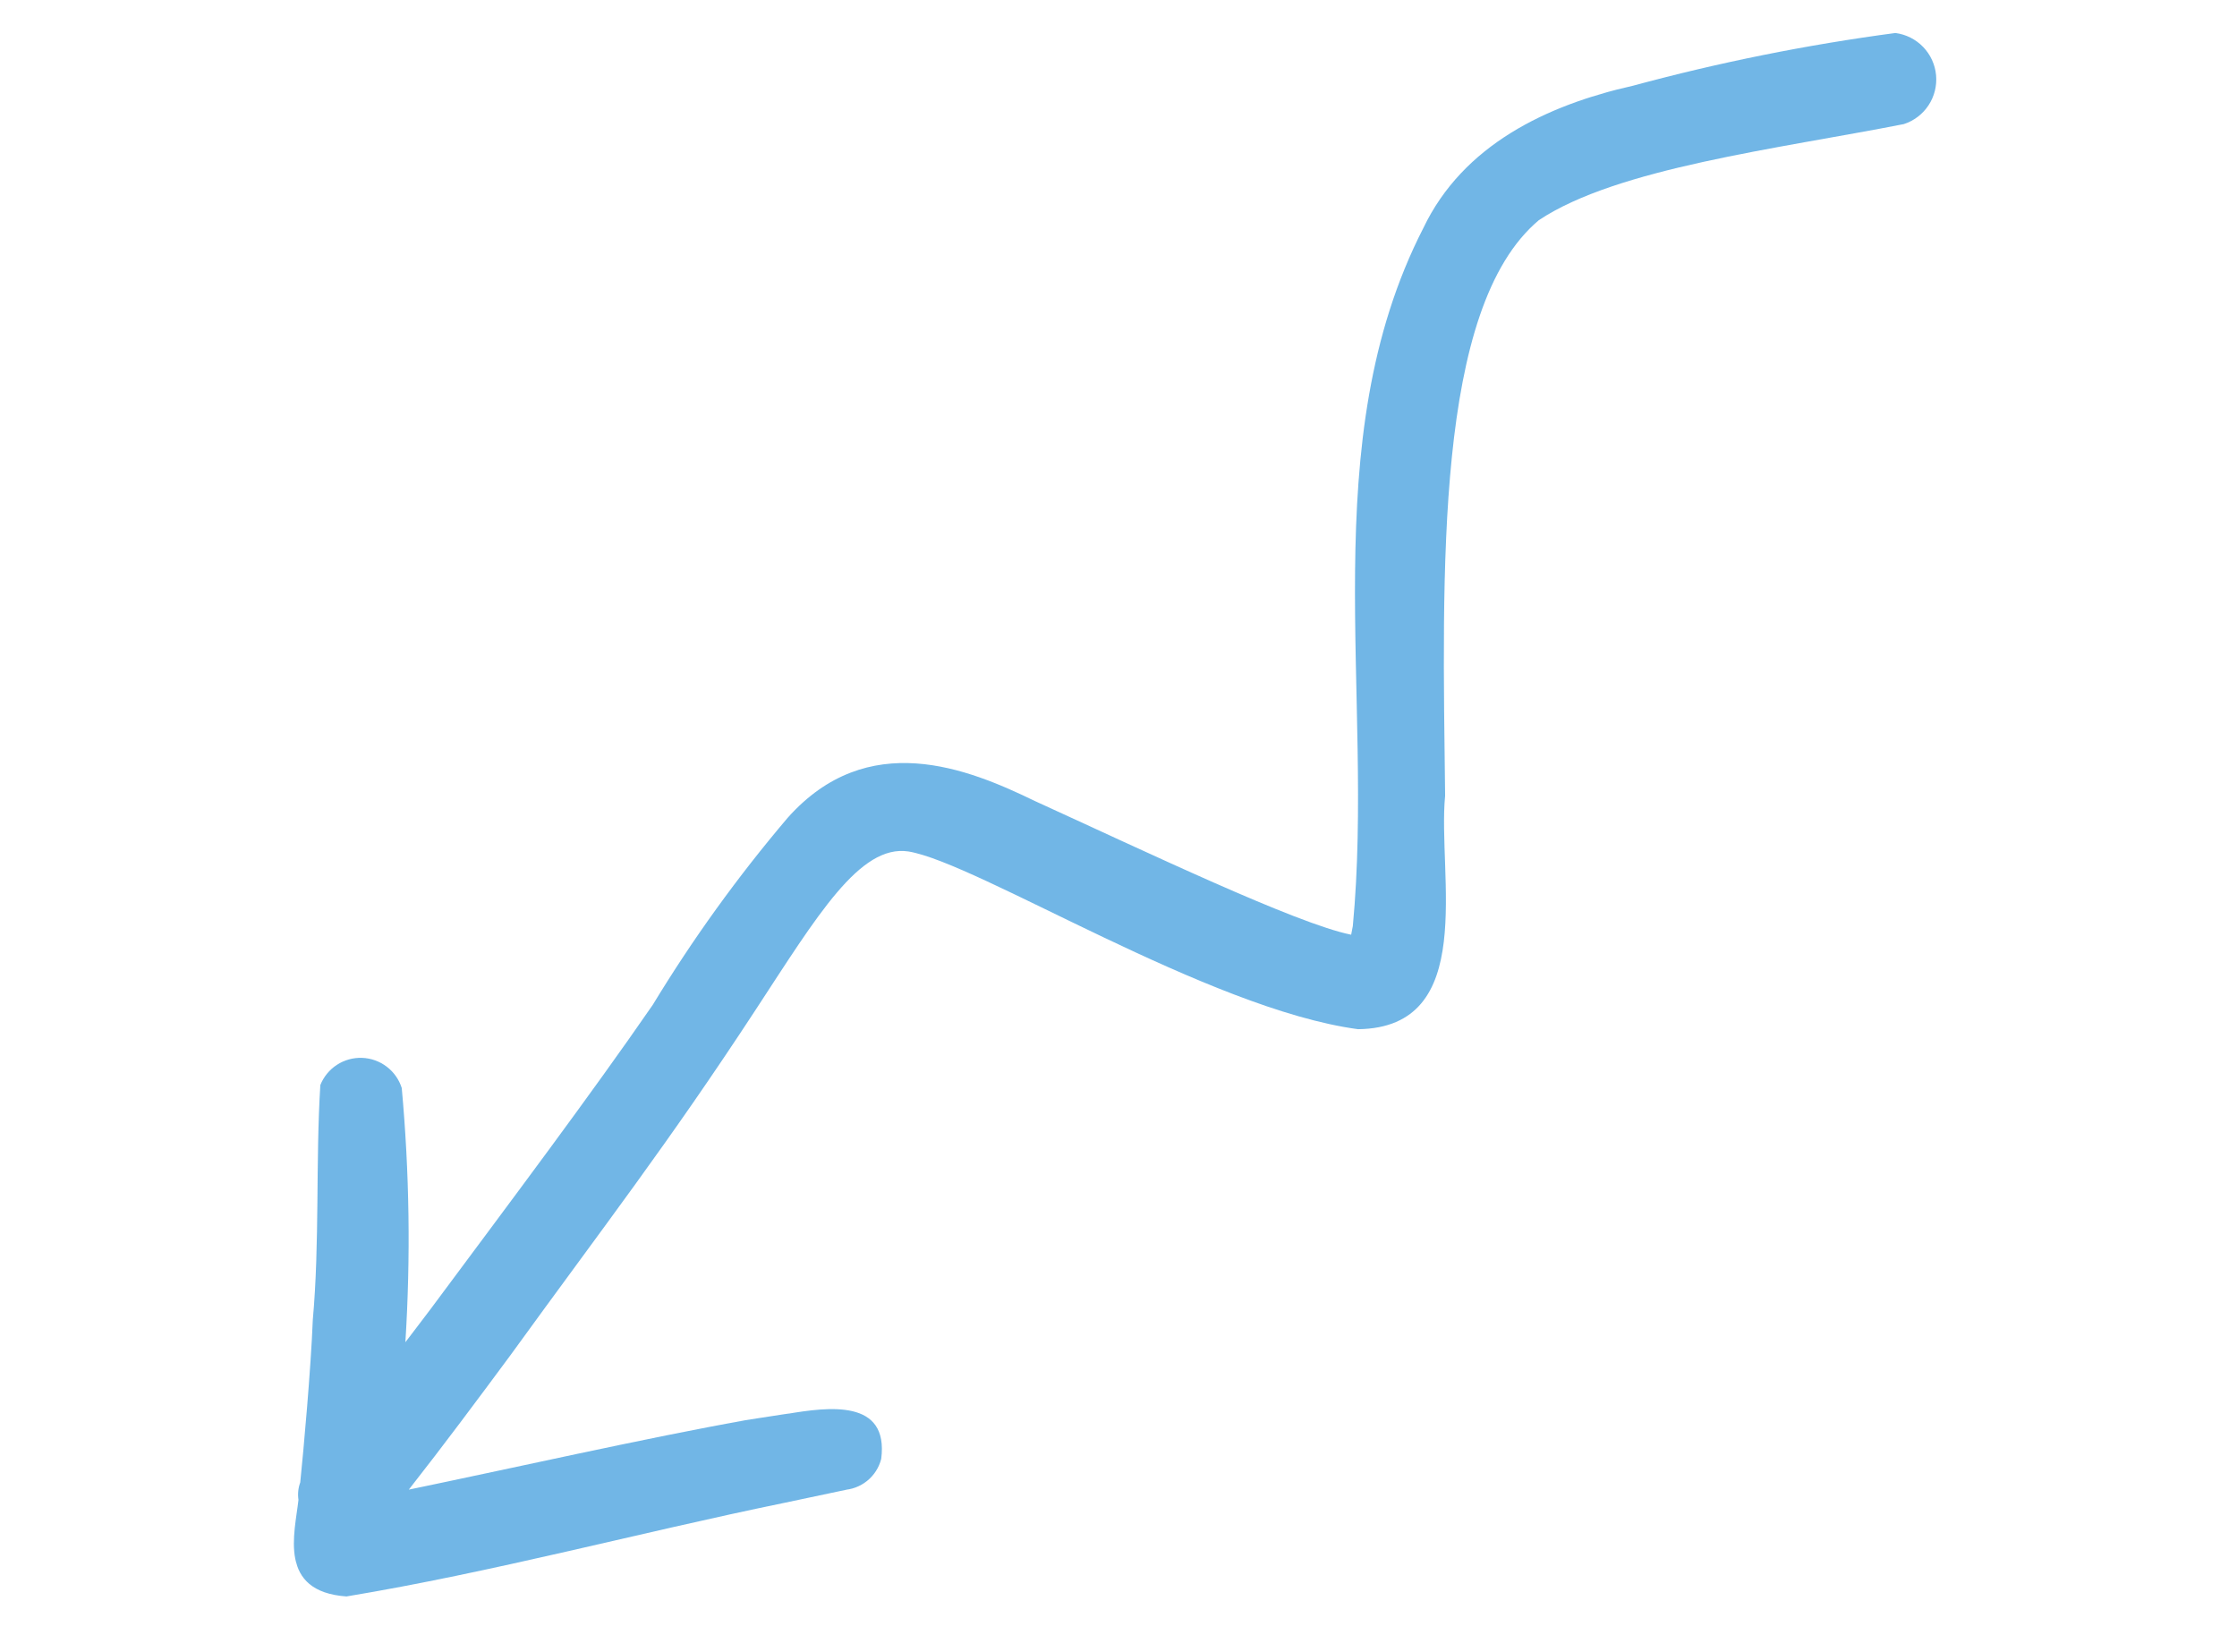 <svg width="413" height="305" viewBox="0 0 413 305" fill="none" xmlns="http://www.w3.org/2000/svg">
<g opacity="0.8" clip-path="url(#clip0_50_973)">
<path d="M63.966 294.704C91.125 290.199 117.76 282.983 144.719 277.444C148.963 276.549 153.206 275.652 157.448 274.752C156.921 274.853 155.735 274.999 155.546 275.056C157.199 275.004 158.791 274.415 160.081 273.378C161.37 272.341 162.287 270.913 162.693 269.309C164.124 258.165 152.894 259.748 145.318 261.001C148.499 260.46 130.565 263.265 137.583 262.193C120.455 265.196 92.327 271.516 75.474 274.985C81.877 266.827 88.071 258.506 94.241 250.171C111.662 226.128 123.28 211.208 139.567 186.32C150.867 169.073 158.715 155.842 167.707 157.178C180.504 159.284 223.046 186.282 250.724 189.99C272.952 189.726 265.367 161.54 266.801 146.907C266.323 105.444 264.851 56.811 284.114 40.637C298.589 31.01 328.213 27.48 351.483 22.909C353.355 22.305 354.965 21.081 356.048 19.439C357.131 17.797 357.623 15.835 357.442 13.877C357.261 11.918 356.418 10.08 355.052 8.665C353.686 7.25 351.879 6.342 349.928 6.091C333.581 8.264 317.396 11.516 301.479 15.826C285.595 19.387 270.12 26.744 262.776 42.108C242.494 81.668 253.8 128.267 249.761 170.949C249.668 171.404 249.558 171.967 249.453 172.546C239.383 170.54 211.292 157.089 191.048 147.863C178.623 141.828 160.19 134.37 145.408 150.982C136.21 161.81 127.886 173.351 120.515 185.496C108.823 202.429 94.869 220.977 79.568 241.56C78.007 243.643 76.415 245.701 74.843 247.775C75.823 232.138 75.599 216.449 74.172 200.847C73.674 199.277 72.703 197.9 71.392 196.904C70.081 195.908 68.494 195.341 66.849 195.281C65.203 195.221 63.579 195.672 62.199 196.57C60.819 197.469 59.751 198.772 59.14 200.301C58.258 214.505 59.045 229.289 57.748 243.675C57.409 252.534 56.042 267.752 55.432 273.655C55.052 274.681 54.938 275.787 55.102 276.869C54.434 283.009 51.241 293.801 63.966 294.704Z" fill="#4DA4E0"/>
</g>
<defs>
<clipPath id="clip0_50_973">
<rect width="369" height="207" fill="white" transform="matrix(-0.958 0.287 0.287 0.958 353.5 0)"/>
</clipPath>
</defs>
</svg>
